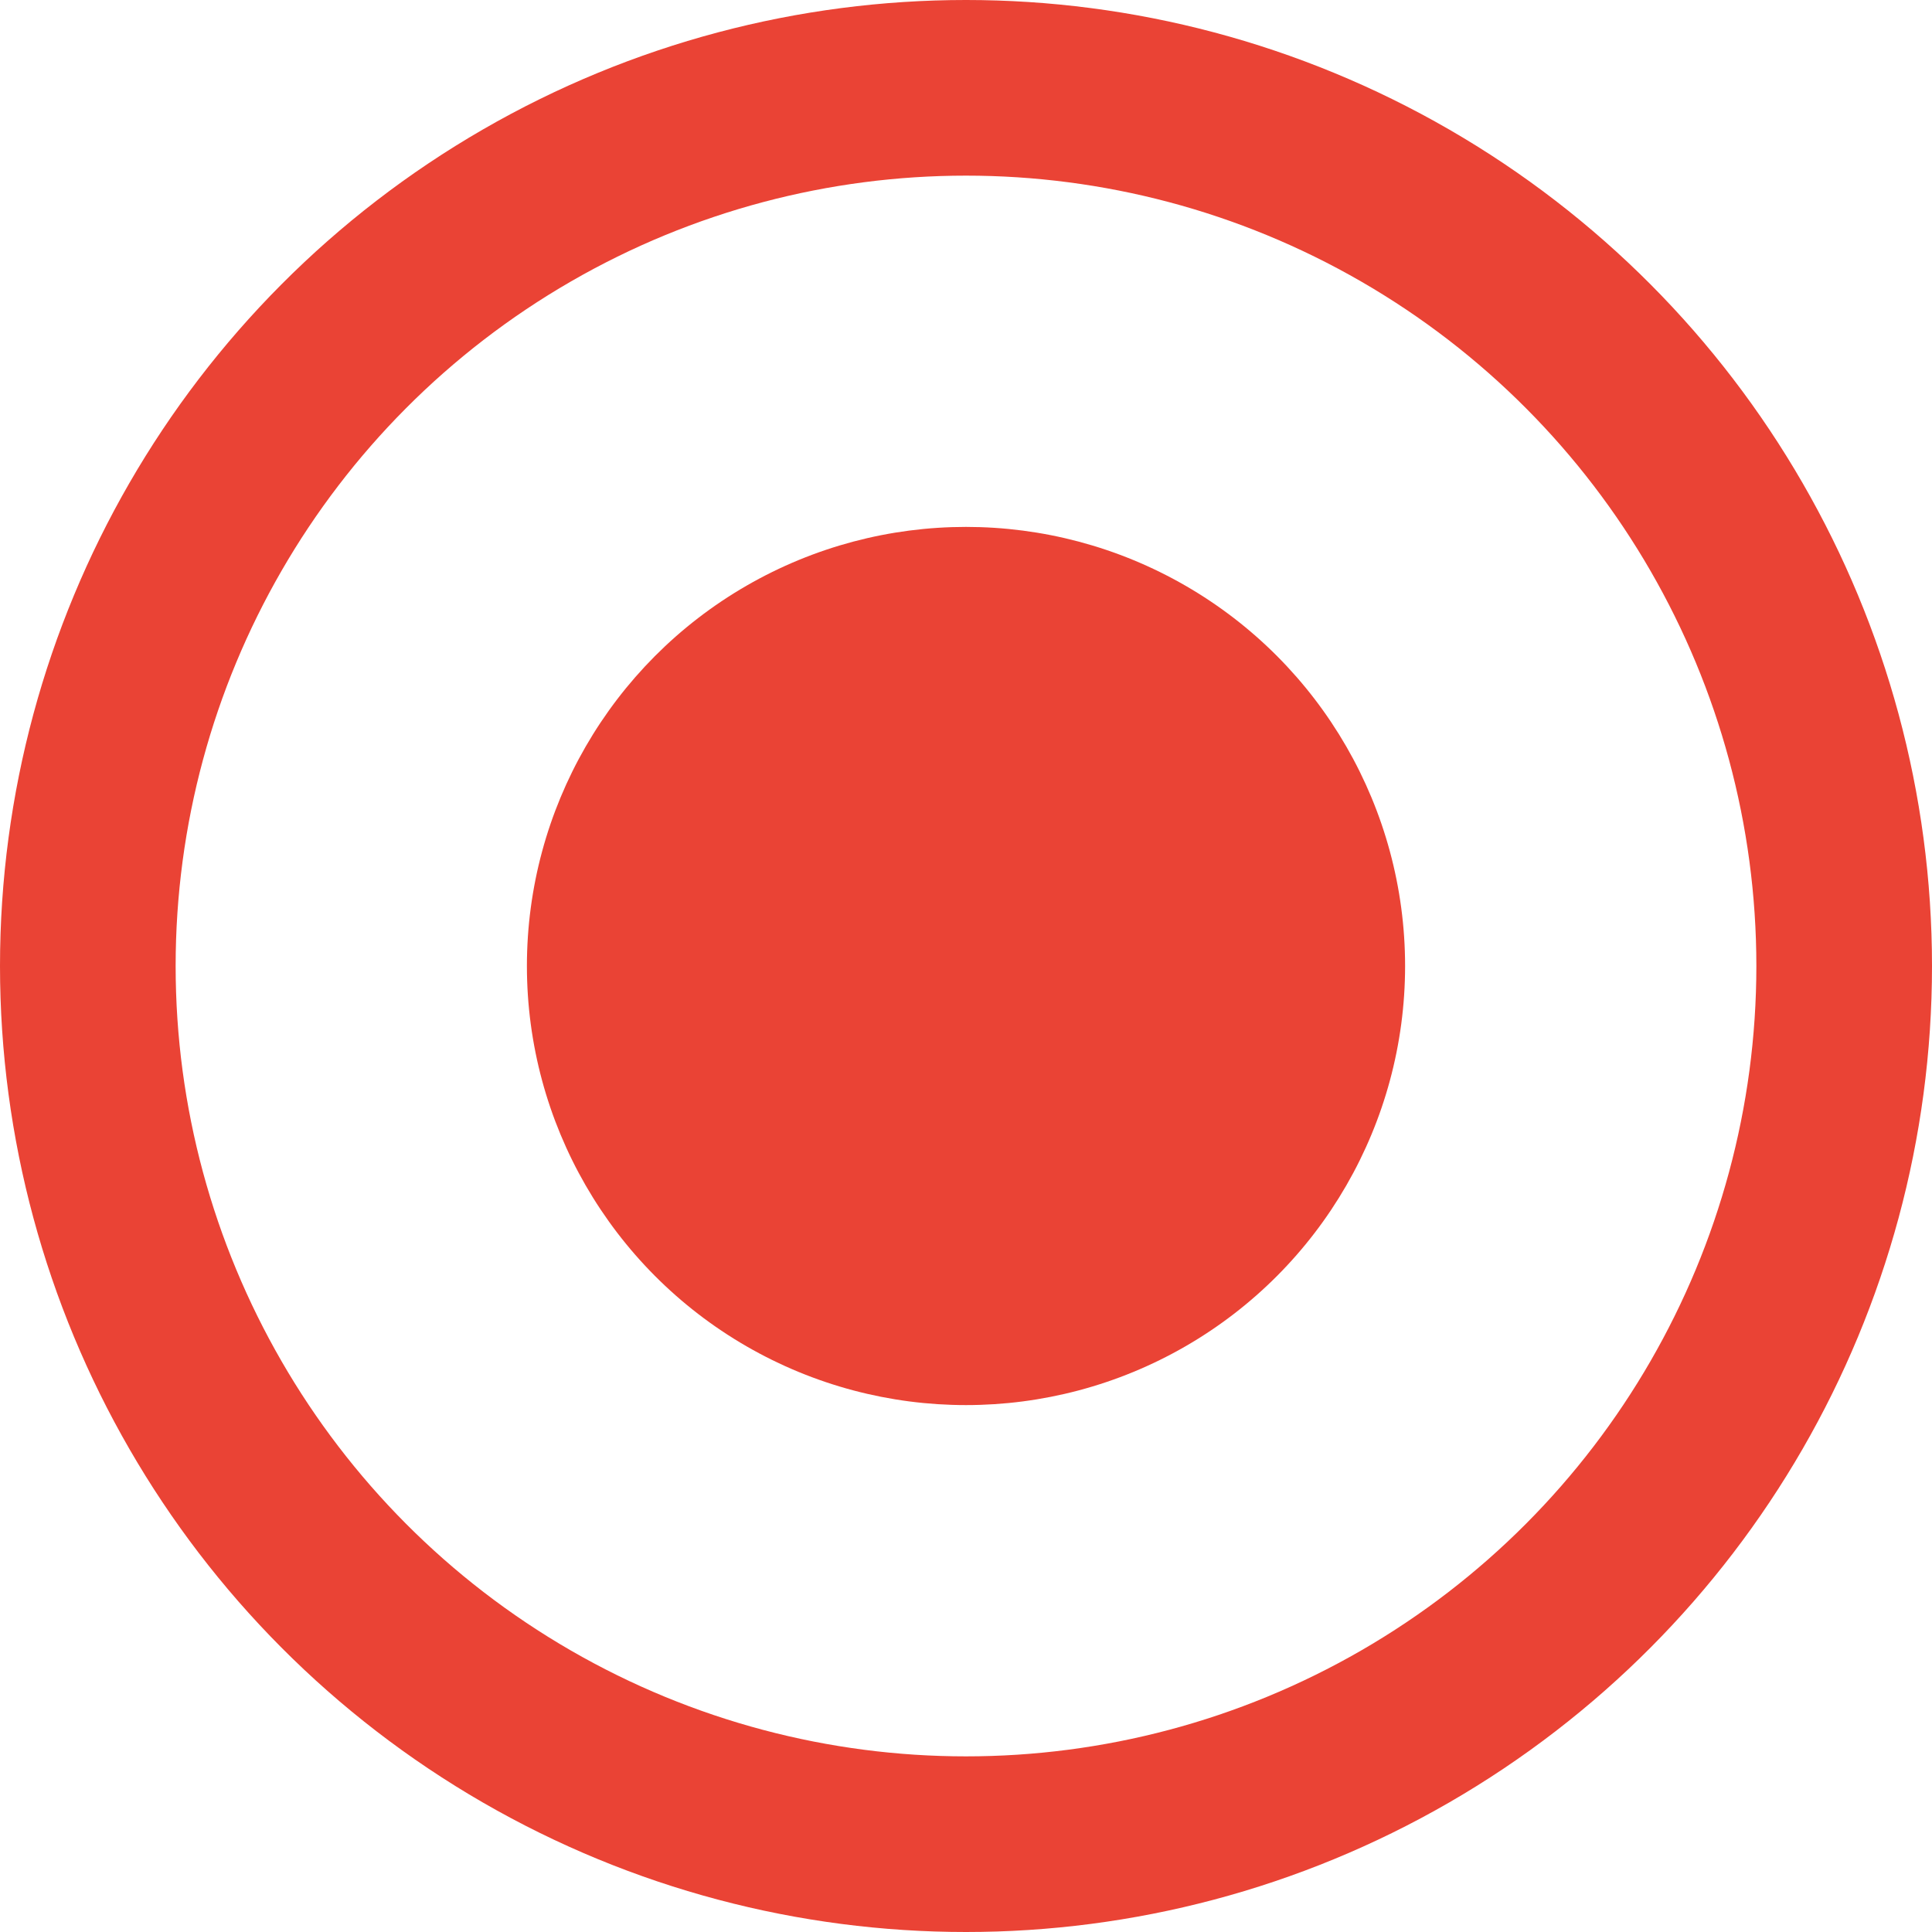 <svg width="11" height="11" viewBox="0 0 11 11" fill="none" xmlns="http://www.w3.org/2000/svg">
<circle cx="5.5" cy="5.5" r="2.5" fill="#EA4335"/>
<circle cx="5.5" cy="5.5" r="5" stroke="#EA4335"/>
</svg>

